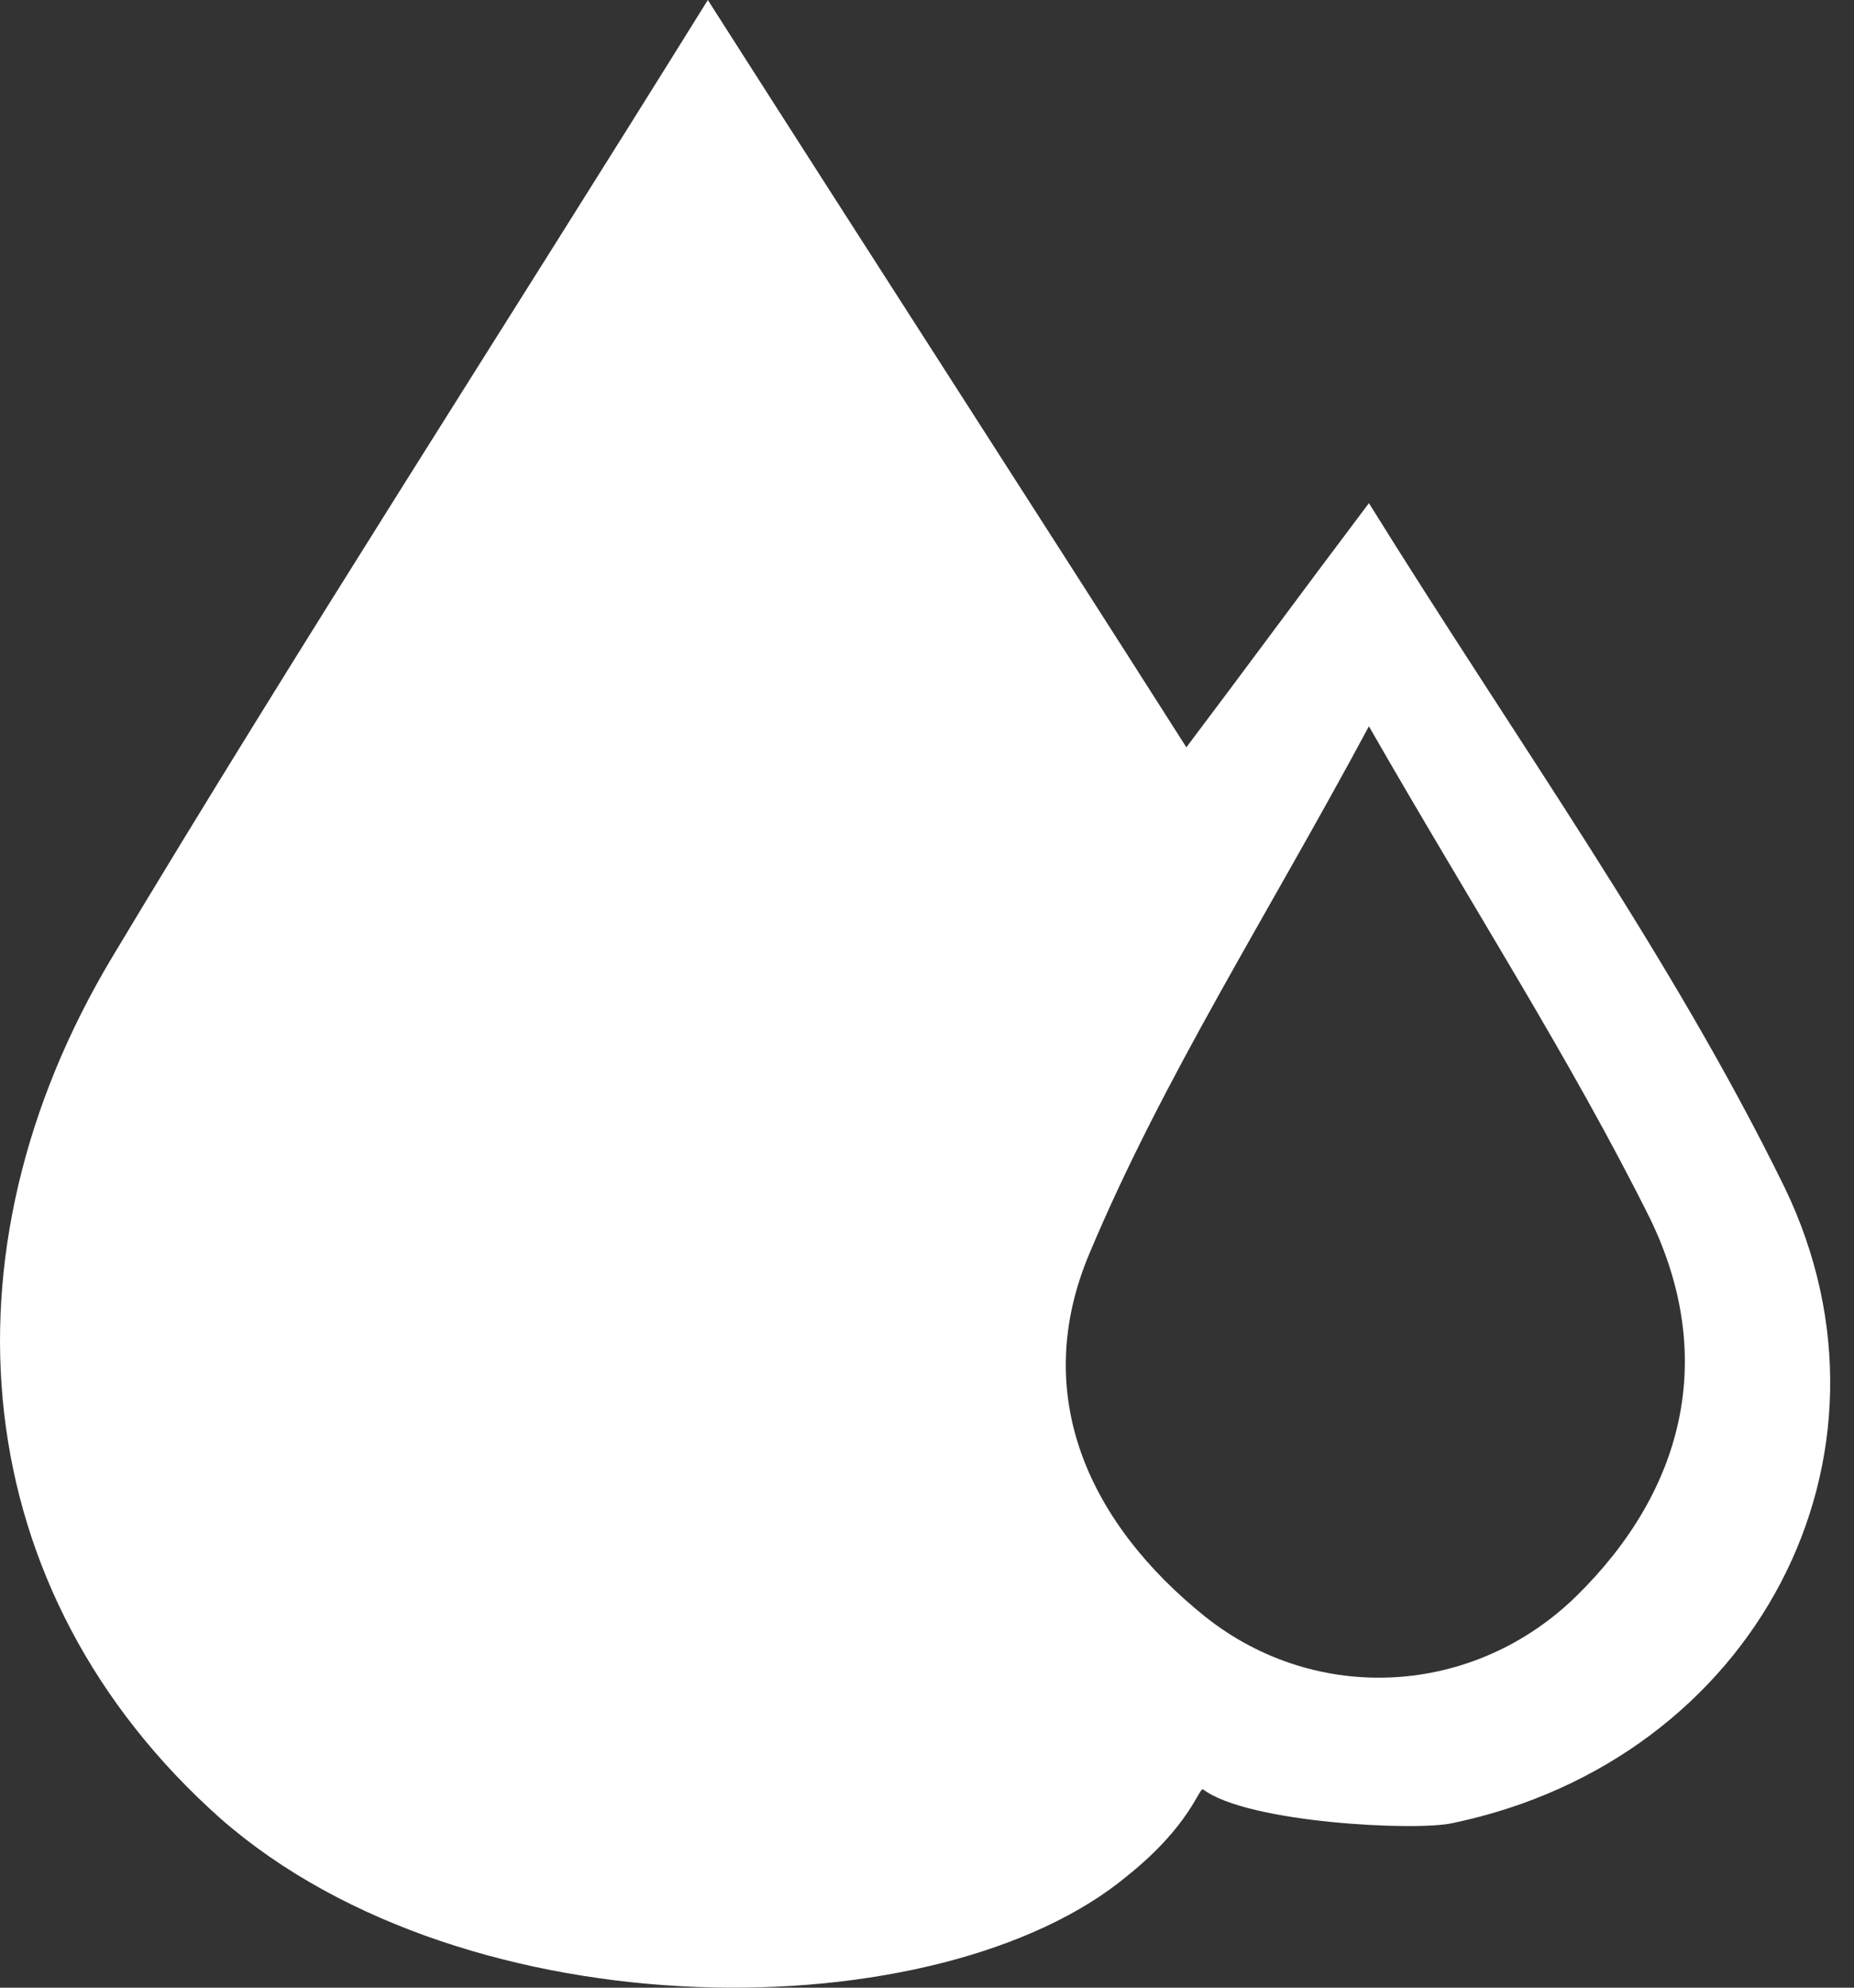 <svg width="28" height="30" viewBox="0 0 28 30" fill="none" xmlns="http://www.w3.org/2000/svg">
<rect x="0" y="0" width="28" height="30" fill="#333333" stroke="none"/>
<path d="M10.69 0C13.226 3.972 15.508 7.498 17.917 11.279C18.804 10.104 19.597 9.023 20.674 7.594C22.925 11.216 25.239 14.425 26.951 17.92C28.916 21.987 26.507 26.562 21.942 27.515C21.404 27.642 18.836 27.515 18.17 27.007C18.107 26.975 17.98 27.547 17.029 28.309C14.208 30.661 7.076 30.724 3.336 27.452C-0.531 24.02 -0.975 18.905 1.688 14.457C4.509 9.754 7.488 5.147 10.69 0ZM20.674 10.962C19.121 13.853 17.568 16.268 16.459 18.905C15.539 21.065 16.459 23.003 18.202 24.401C19.882 25.736 22.259 25.609 23.813 24.084C25.429 22.495 25.936 20.493 24.922 18.396C23.718 15.982 22.259 13.726 20.674 10.962Z" fill="white"/>
</svg>

